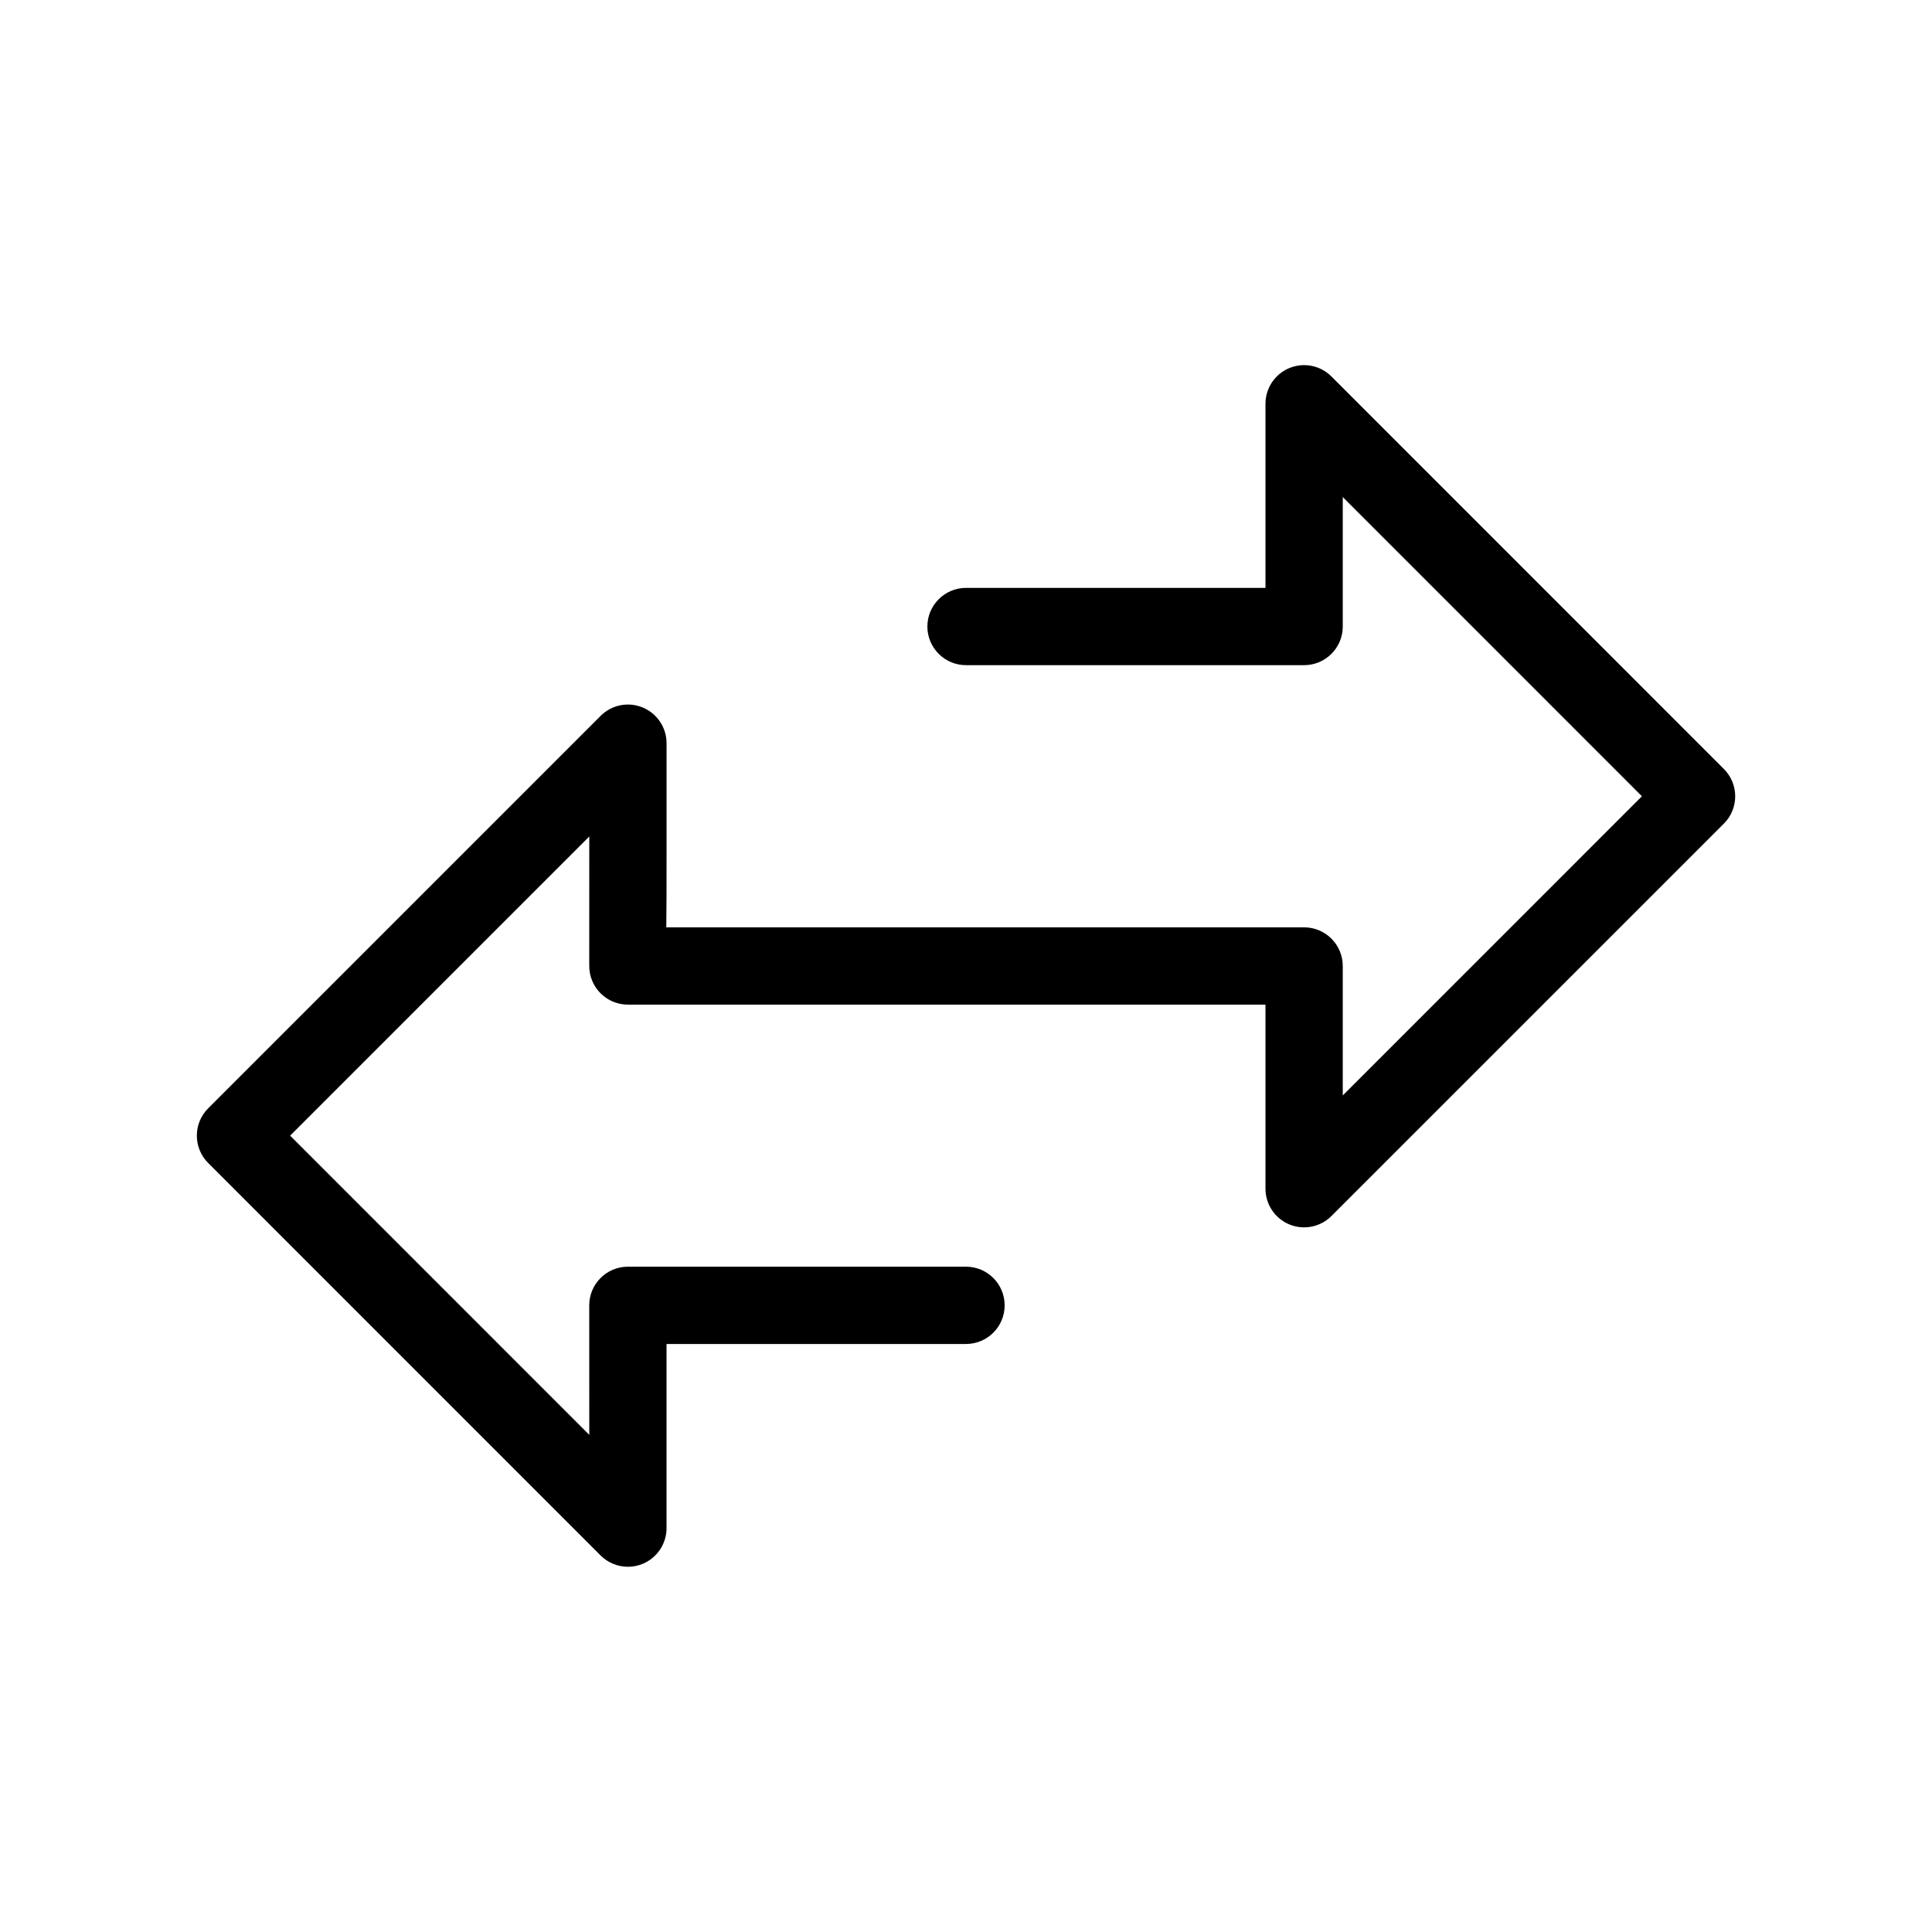 <?xml version="1.0" encoding="utf-8"?>
<!-- Generator: Adobe Illustrator 16.0.0, SVG Export Plug-In . SVG Version: 6.00 Build 0)  -->
<!DOCTYPE svg PUBLIC "-//W3C//DTD SVG 1.1//EN" "http://www.w3.org/Graphics/SVG/1.1/DTD/svg11.dtd">
<svg version="1.1" id="Layer_1" xmlns="http://www.w3.org/2000/svg" xmlns:xlink="http://www.w3.org/1999/xlink" x="0px" y="0px"
	 width="100px" height="100px" viewBox="0 0 100 100" enable-background="new 0 0 100 100" xml:space="preserve">
<path d="M89.228,39.802L68.915,19.486c-0.573-0.573-1.431-0.744-2.18-0.434c-0.747,0.31-1.234,1.039-1.234,1.848v9.529h-15.5
	c-1.104,0-2,0.896-2,2s0.896,2,2,2h17.5c1.104,0,2-0.896,2-2v-6.7l15.484,15.486L69.501,56.7v-6.701c0-1.104-0.896-2-2-2H34.487
	c0.014-0.96,0.014-2.188,0.014-3.766v-5.765c0-0.809-0.487-1.538-1.234-1.848c-0.75-0.311-1.607-0.14-2.18,0.434L10.774,57.367
	c-0.781,0.781-0.781,2.047,0,2.828l20.312,20.315c0.383,0.383,0.894,0.586,1.414,0.586c0.258,0,0.518-0.05,0.766-0.152
	c0.747-0.31,1.234-1.039,1.234-1.848L34.5,69.564h15.501c1.104,0,2-0.896,2-2s-0.896-2-2-2H32.499c-1.104,0-2,0.896-2,2
	c0,0.008,0,0.016,0,0.024c0.001,0.225,0.002,3.63,0.002,6.679L15.017,58.781l15.484-15.484c0,2.989-0.001,6.322-0.002,6.661
	c-0.003,0.142,0.01,0.285,0.038,0.428c0.185,0.938,1.007,1.613,1.962,1.613h33.002v9.529c0,0.809,0.487,1.538,1.234,1.848
	c0.749,0.309,1.606,0.139,2.18-0.434L89.228,42.63C90.009,41.849,90.009,40.583,89.228,39.802z"/>
</svg>
